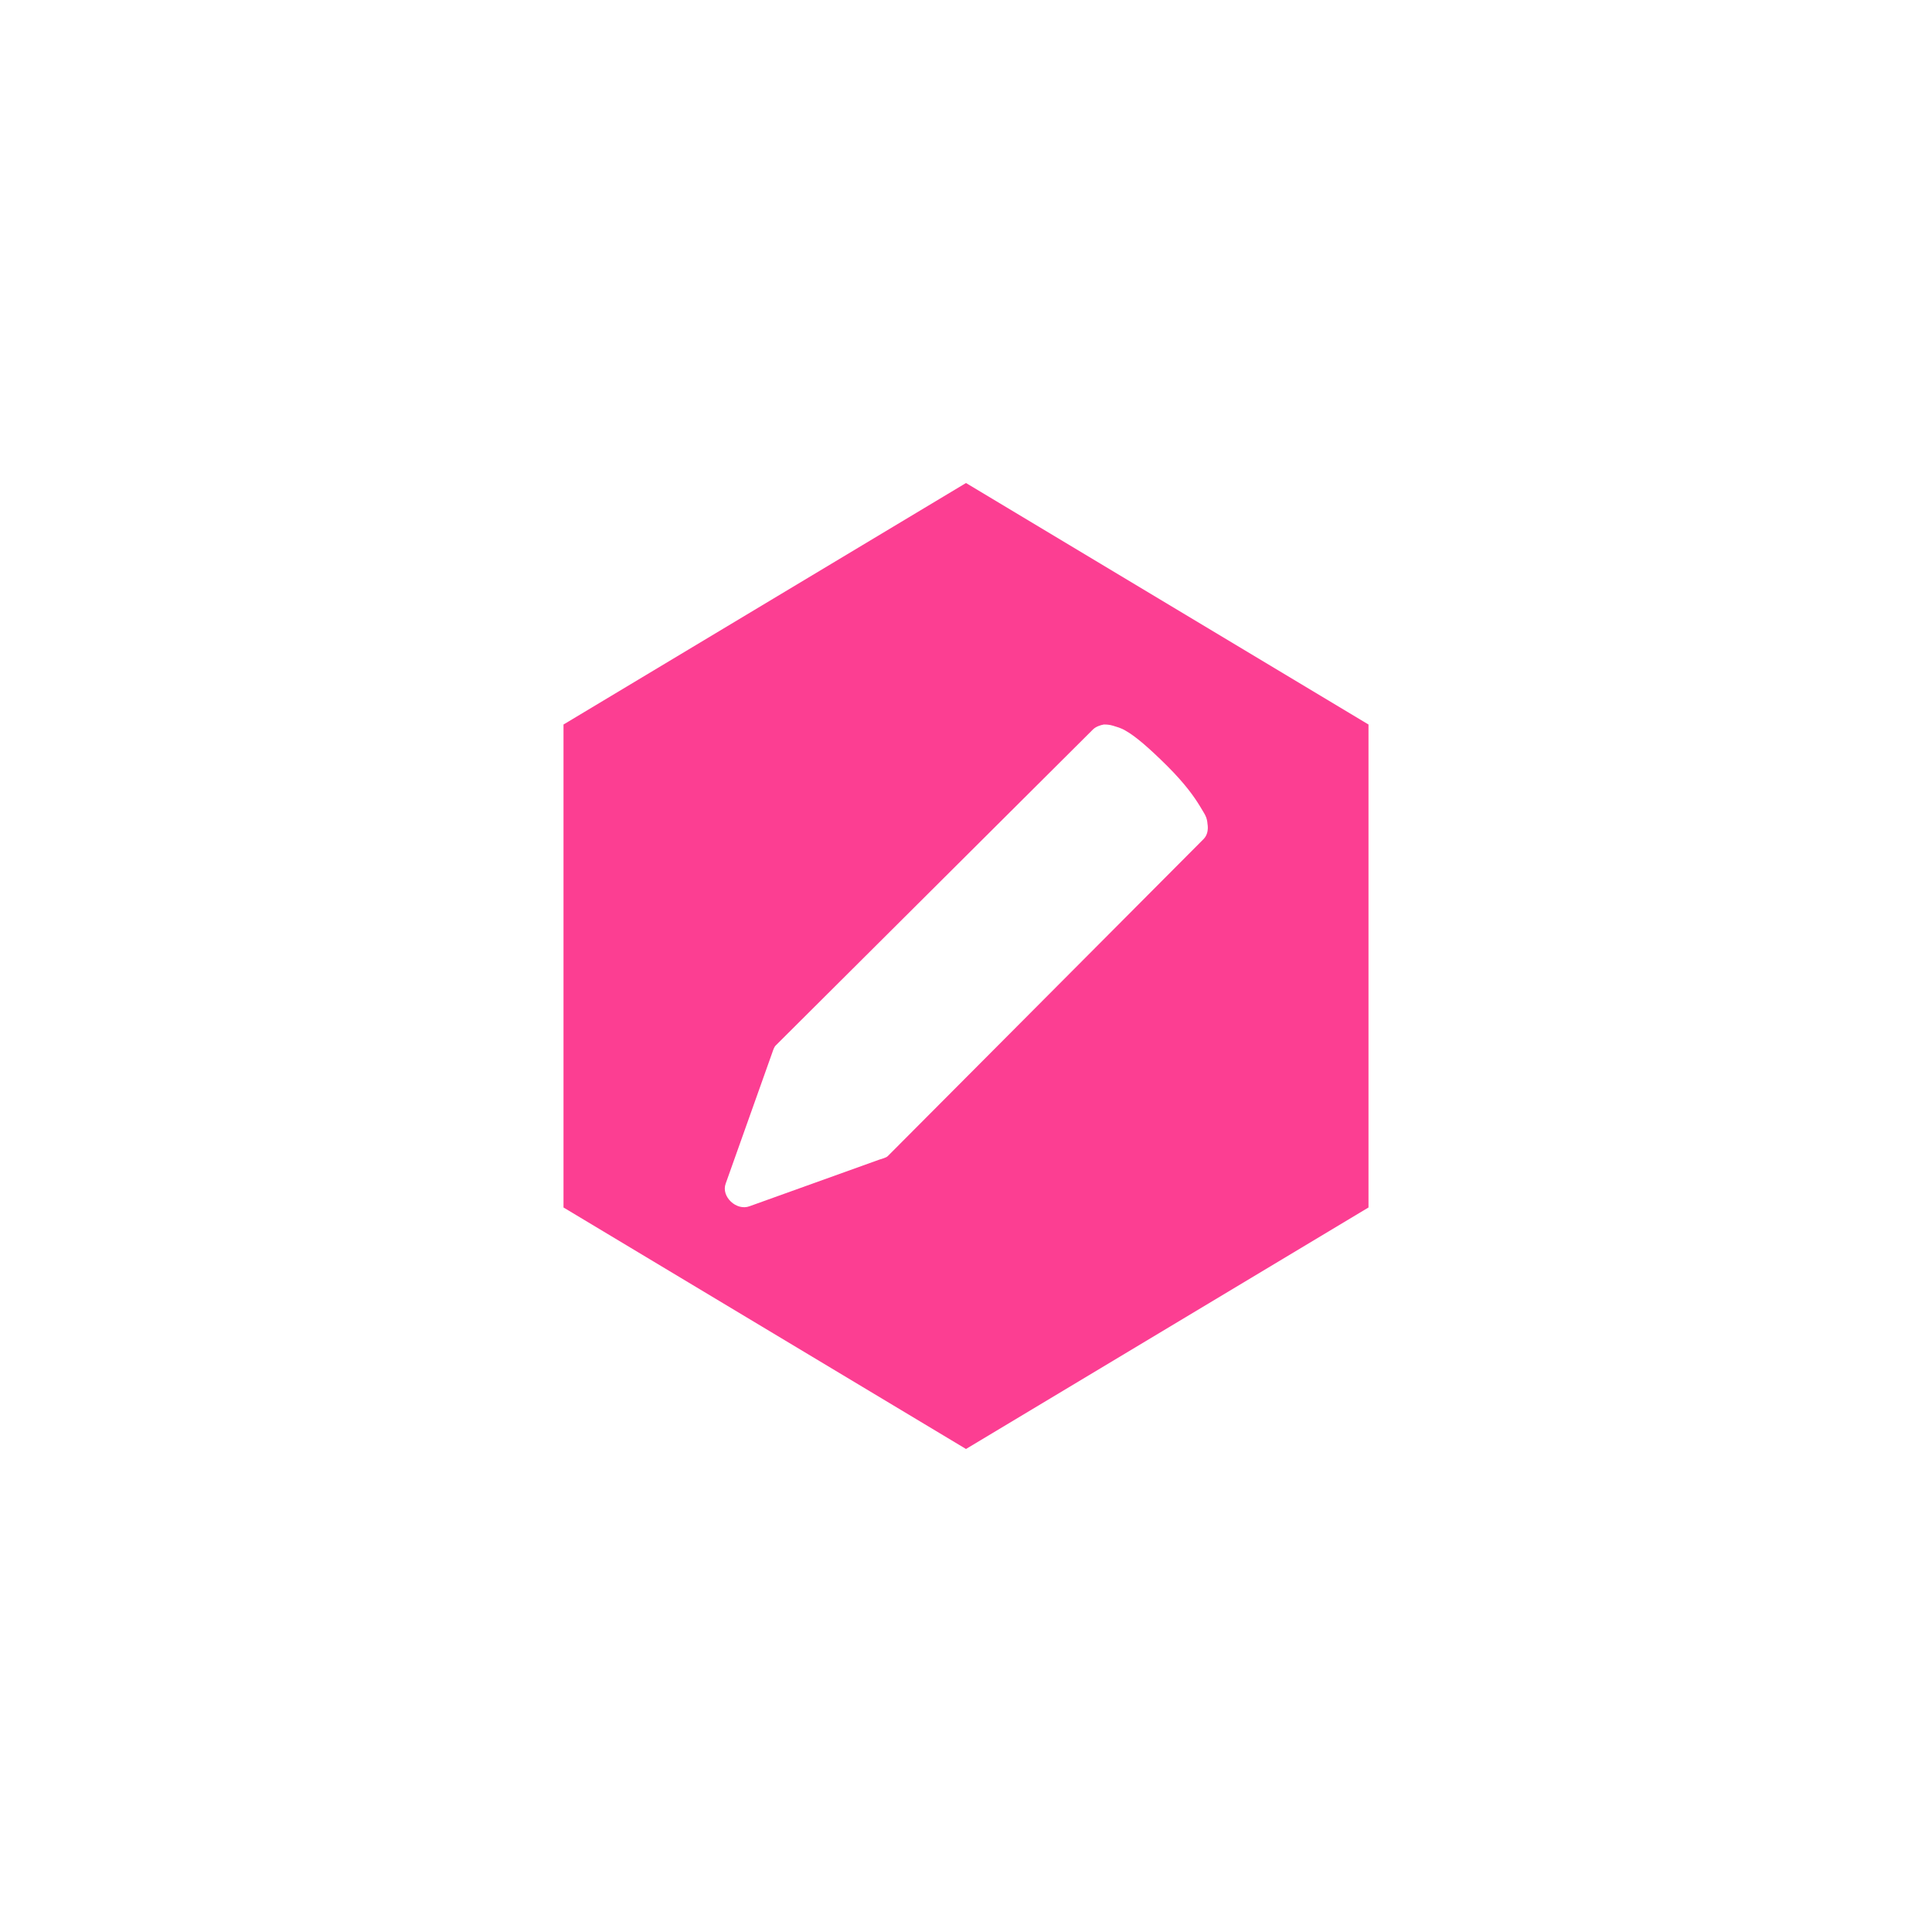 <!-- color: #eeeeee --><svg xmlns="http://www.w3.org/2000/svg" viewBox="0 0 48 48"><g><path d="m 24 12 l -10 6 l 0 12 l 10 6 l 10 -6 l 0 -12 m -6.563 0 l 0.031 0 c 0 0 0.109 0.004 0.188 0.031 c 0.082 0.027 0.191 0.051 0.313 0.125 c 0.242 0.137 0.57 0.418 1.031 0.875 c 0.445 0.445 0.668 0.762 0.813 1 c 0.07 0.121 0.129 0.203 0.156 0.281 c 0.027 0.074 0.031 0.156 0.031 0.156 c 0.023 0.137 0 0.277 -0.094 0.375 l -7.844 7.875 c -0.047 0.051 -0.156 0.07 -0.219 0.094 l -3.219 1.156 c -0.324 0.125 -0.715 -0.238 -0.594 -0.563 l 1.156 -3.25 c 0.023 -0.063 0.043 -0.141 0.094 -0.188 l 7.875 -7.844 c 0.066 -0.066 0.18 -0.109 0.281 -0.125 m 0 0" fill="#fc3e92" stroke="none" fill-rule="nonzero" fill-opacity="1"/></g></svg>
